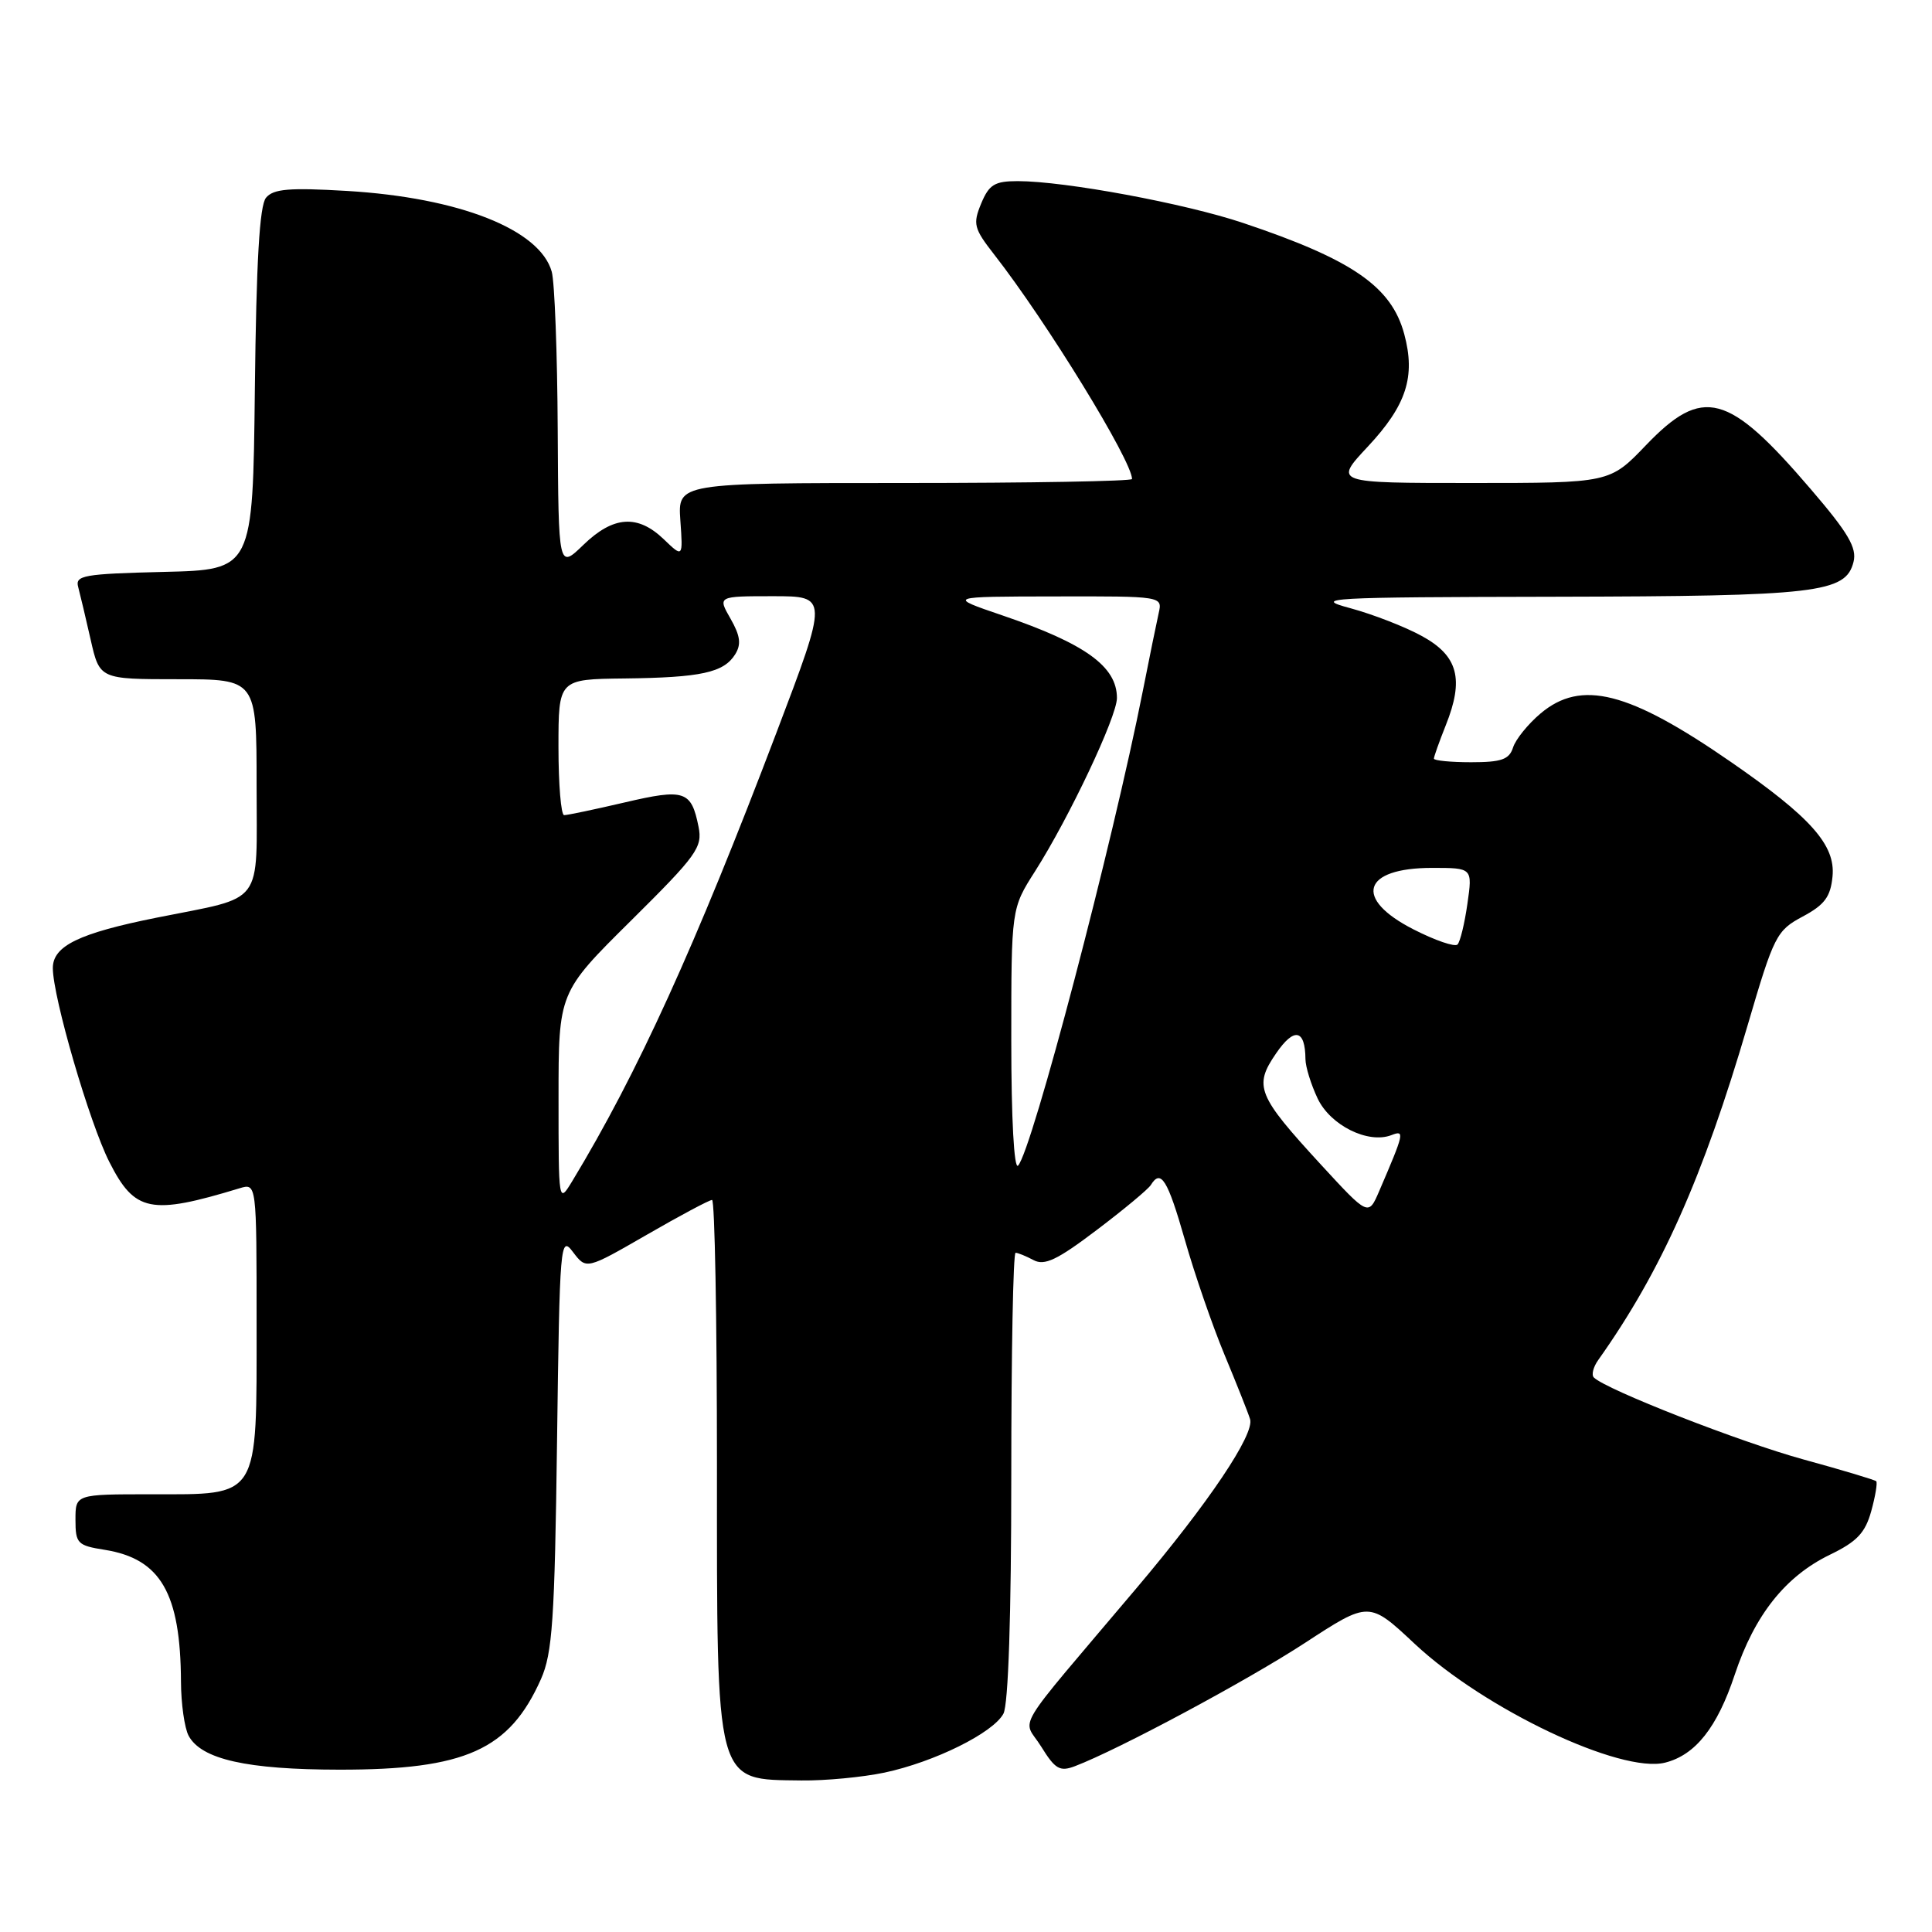 <?xml version="1.0" encoding="UTF-8" standalone="no"?>
<!DOCTYPE svg PUBLIC "-//W3C//DTD SVG 1.1//EN" "http://www.w3.org/Graphics/SVG/1.1/DTD/svg11.dtd" >
<svg xmlns="http://www.w3.org/2000/svg" xmlns:xlink="http://www.w3.org/1999/xlink" version="1.1" viewBox="0 0 256 256">
 <g >
 <path fill="currentColor"
d=" M 117.20 234.88 C 123.82 233.47 131.60 229.62 132.96 227.07 C 133.61 225.86 134.00 214.05 134.00 195.57 C 134.00 179.30 134.25 166.00 134.57 166.00 C 134.88 166.00 135.95 166.44 136.95 166.97 C 138.40 167.75 140.09 166.95 145.31 162.99 C 148.91 160.27 152.14 157.58 152.49 157.02 C 153.82 154.86 154.71 156.28 156.99 164.25 C 158.28 168.79 160.65 175.65 162.25 179.50 C 163.85 183.35 165.38 187.19 165.64 188.04 C 166.27 190.03 160.15 199.14 150.54 210.50 C 133.81 230.30 135.51 227.47 137.96 231.43 C 139.81 234.42 140.43 234.79 142.43 234.03 C 148.21 231.83 165.28 222.68 172.95 217.67 C 181.41 212.15 181.41 212.15 187.48 217.84 C 196.74 226.49 214.75 235.03 220.63 233.56 C 224.65 232.55 227.54 228.90 229.86 221.91 C 232.50 213.99 236.56 208.88 242.47 206.01 C 246.05 204.28 247.15 203.12 247.95 200.23 C 248.50 198.24 248.79 196.46 248.61 196.27 C 248.42 196.09 244.07 194.78 238.95 193.38 C 230.61 191.09 212.79 184.13 211.19 182.52 C 210.85 182.18 211.11 181.14 211.78 180.20 C 220.12 168.45 225.64 156.07 231.59 135.79 C 235.06 123.96 235.40 123.30 238.86 121.45 C 241.78 119.89 242.56 118.83 242.82 116.12 C 243.22 111.97 239.94 108.28 229.32 100.94 C 215.81 91.60 209.52 90.00 204.13 94.54 C 202.47 95.94 200.83 97.97 200.49 99.04 C 199.98 100.64 198.95 101.00 194.93 101.00 C 192.22 101.00 190.00 100.78 190.00 100.52 C 190.00 100.26 190.71 98.27 191.57 96.11 C 194.02 89.99 193.21 86.91 188.43 84.29 C 186.20 83.06 181.92 81.40 178.93 80.59 C 173.86 79.23 175.63 79.13 206.10 79.07 C 240.85 79.00 244.57 78.56 245.60 74.46 C 246.07 72.59 244.91 70.61 239.93 64.81 C 228.98 52.02 225.64 51.13 218.09 59.00 C 213.30 64.00 213.30 64.00 195.01 64.00 C 176.73 64.00 176.73 64.00 181.25 59.17 C 186.36 53.70 187.59 49.91 186.07 44.27 C 184.38 37.97 179.20 34.40 164.74 29.55 C 157.03 26.96 141.14 24.01 134.87 24.00 C 131.79 24.00 131.06 24.45 130.01 26.97 C 128.89 29.68 129.04 30.27 131.73 33.72 C 138.66 42.59 150.00 61.07 150.00 63.47 C 150.00 63.76 136.46 64.00 119.90 64.00 C 89.81 64.00 89.81 64.00 90.15 68.95 C 90.50 73.90 90.50 73.90 87.95 71.45 C 84.49 68.13 81.26 68.36 77.30 72.20 C 74.00 75.39 74.00 75.39 73.90 56.95 C 73.85 46.80 73.49 37.38 73.11 36.01 C 71.55 30.41 60.86 26.19 45.98 25.30 C 38.34 24.85 36.23 25.02 35.25 26.20 C 34.39 27.23 33.96 34.64 33.77 51.58 C 33.50 75.50 33.50 75.50 21.69 75.78 C 11.09 76.04 9.93 76.24 10.36 77.78 C 10.61 78.73 11.36 81.86 12.01 84.75 C 13.20 90.00 13.20 90.00 23.60 90.00 C 34.00 90.00 34.00 90.00 34.00 104.02 C 34.00 120.29 35.20 118.70 20.78 121.59 C 10.45 123.66 7.00 125.34 7.00 128.28 C 7.01 132.14 11.85 148.77 14.49 153.97 C 17.85 160.61 19.96 161.04 31.75 157.45 C 34.00 156.77 34.00 156.77 34.00 175.38 C 34.00 198.80 34.49 198.00 20.00 198.00 C 10.00 198.00 10.00 198.00 10.00 201.37 C 10.00 204.52 10.26 204.79 13.88 205.36 C 21.29 206.55 23.92 211.10 23.98 222.82 C 23.99 225.74 24.45 228.97 24.99 229.99 C 26.67 233.12 32.70 234.48 45.00 234.49 C 61.67 234.50 67.50 231.88 71.68 222.49 C 73.20 219.06 73.50 214.65 73.81 191.04 C 74.16 164.58 74.24 163.66 75.93 165.91 C 77.69 168.23 77.69 168.23 85.69 163.62 C 90.09 161.08 93.99 159.00 94.35 159.00 C 94.71 159.00 95.00 174.77 95.00 194.05 C 95.00 236.99 94.67 235.76 106.20 235.92 C 109.34 235.96 114.29 235.49 117.20 234.88 Z  M 175.04 154.33 C 166.59 145.14 166.10 143.93 169.08 139.59 C 171.48 136.08 172.95 136.37 172.98 140.35 C 172.99 141.37 173.72 143.71 174.59 145.55 C 176.28 149.12 181.28 151.60 184.37 150.41 C 186.16 149.72 186.09 150.06 182.75 157.83 C 181.32 161.15 181.32 161.15 175.04 154.33 Z  M 74.01 145.50 C 74.01 131.50 74.01 131.50 83.58 122.02 C 92.35 113.33 93.11 112.28 92.56 109.55 C 91.60 104.76 90.71 104.47 82.76 106.33 C 78.77 107.26 75.16 108.02 74.75 108.01 C 74.34 108.01 74.00 103.95 74.00 99.00 C 74.00 90.00 74.00 90.00 82.75 89.90 C 92.88 89.78 95.89 89.13 97.41 86.71 C 98.24 85.38 98.10 84.26 96.80 81.98 C 95.09 79.00 95.09 79.00 102.42 79.00 C 109.75 79.00 109.75 79.00 102.88 97.09 C 92.13 125.40 84.46 142.25 75.83 156.50 C 74.01 159.49 74.01 159.47 74.01 145.50 Z  M 134.00 137.90 C 134.00 120.39 134.00 120.39 137.15 115.45 C 141.69 108.31 148.00 94.96 148.00 92.49 C 148.00 88.31 143.81 85.29 132.81 81.54 C 125.50 79.05 125.50 79.05 139.77 79.03 C 154.04 79.00 154.04 79.00 153.53 81.25 C 153.25 82.49 152.31 87.10 151.44 91.50 C 147.43 111.81 136.74 152.49 134.90 154.45 C 134.37 155.01 134.00 148.26 134.00 137.90 Z  M 187.30 123.15 C 179.30 119.07 180.52 115.00 189.76 115.00 C 195.12 115.00 195.12 115.00 194.44 119.75 C 194.07 122.36 193.48 124.79 193.13 125.15 C 192.78 125.51 190.16 124.61 187.30 123.15 Z "/>
</g>
</svg>